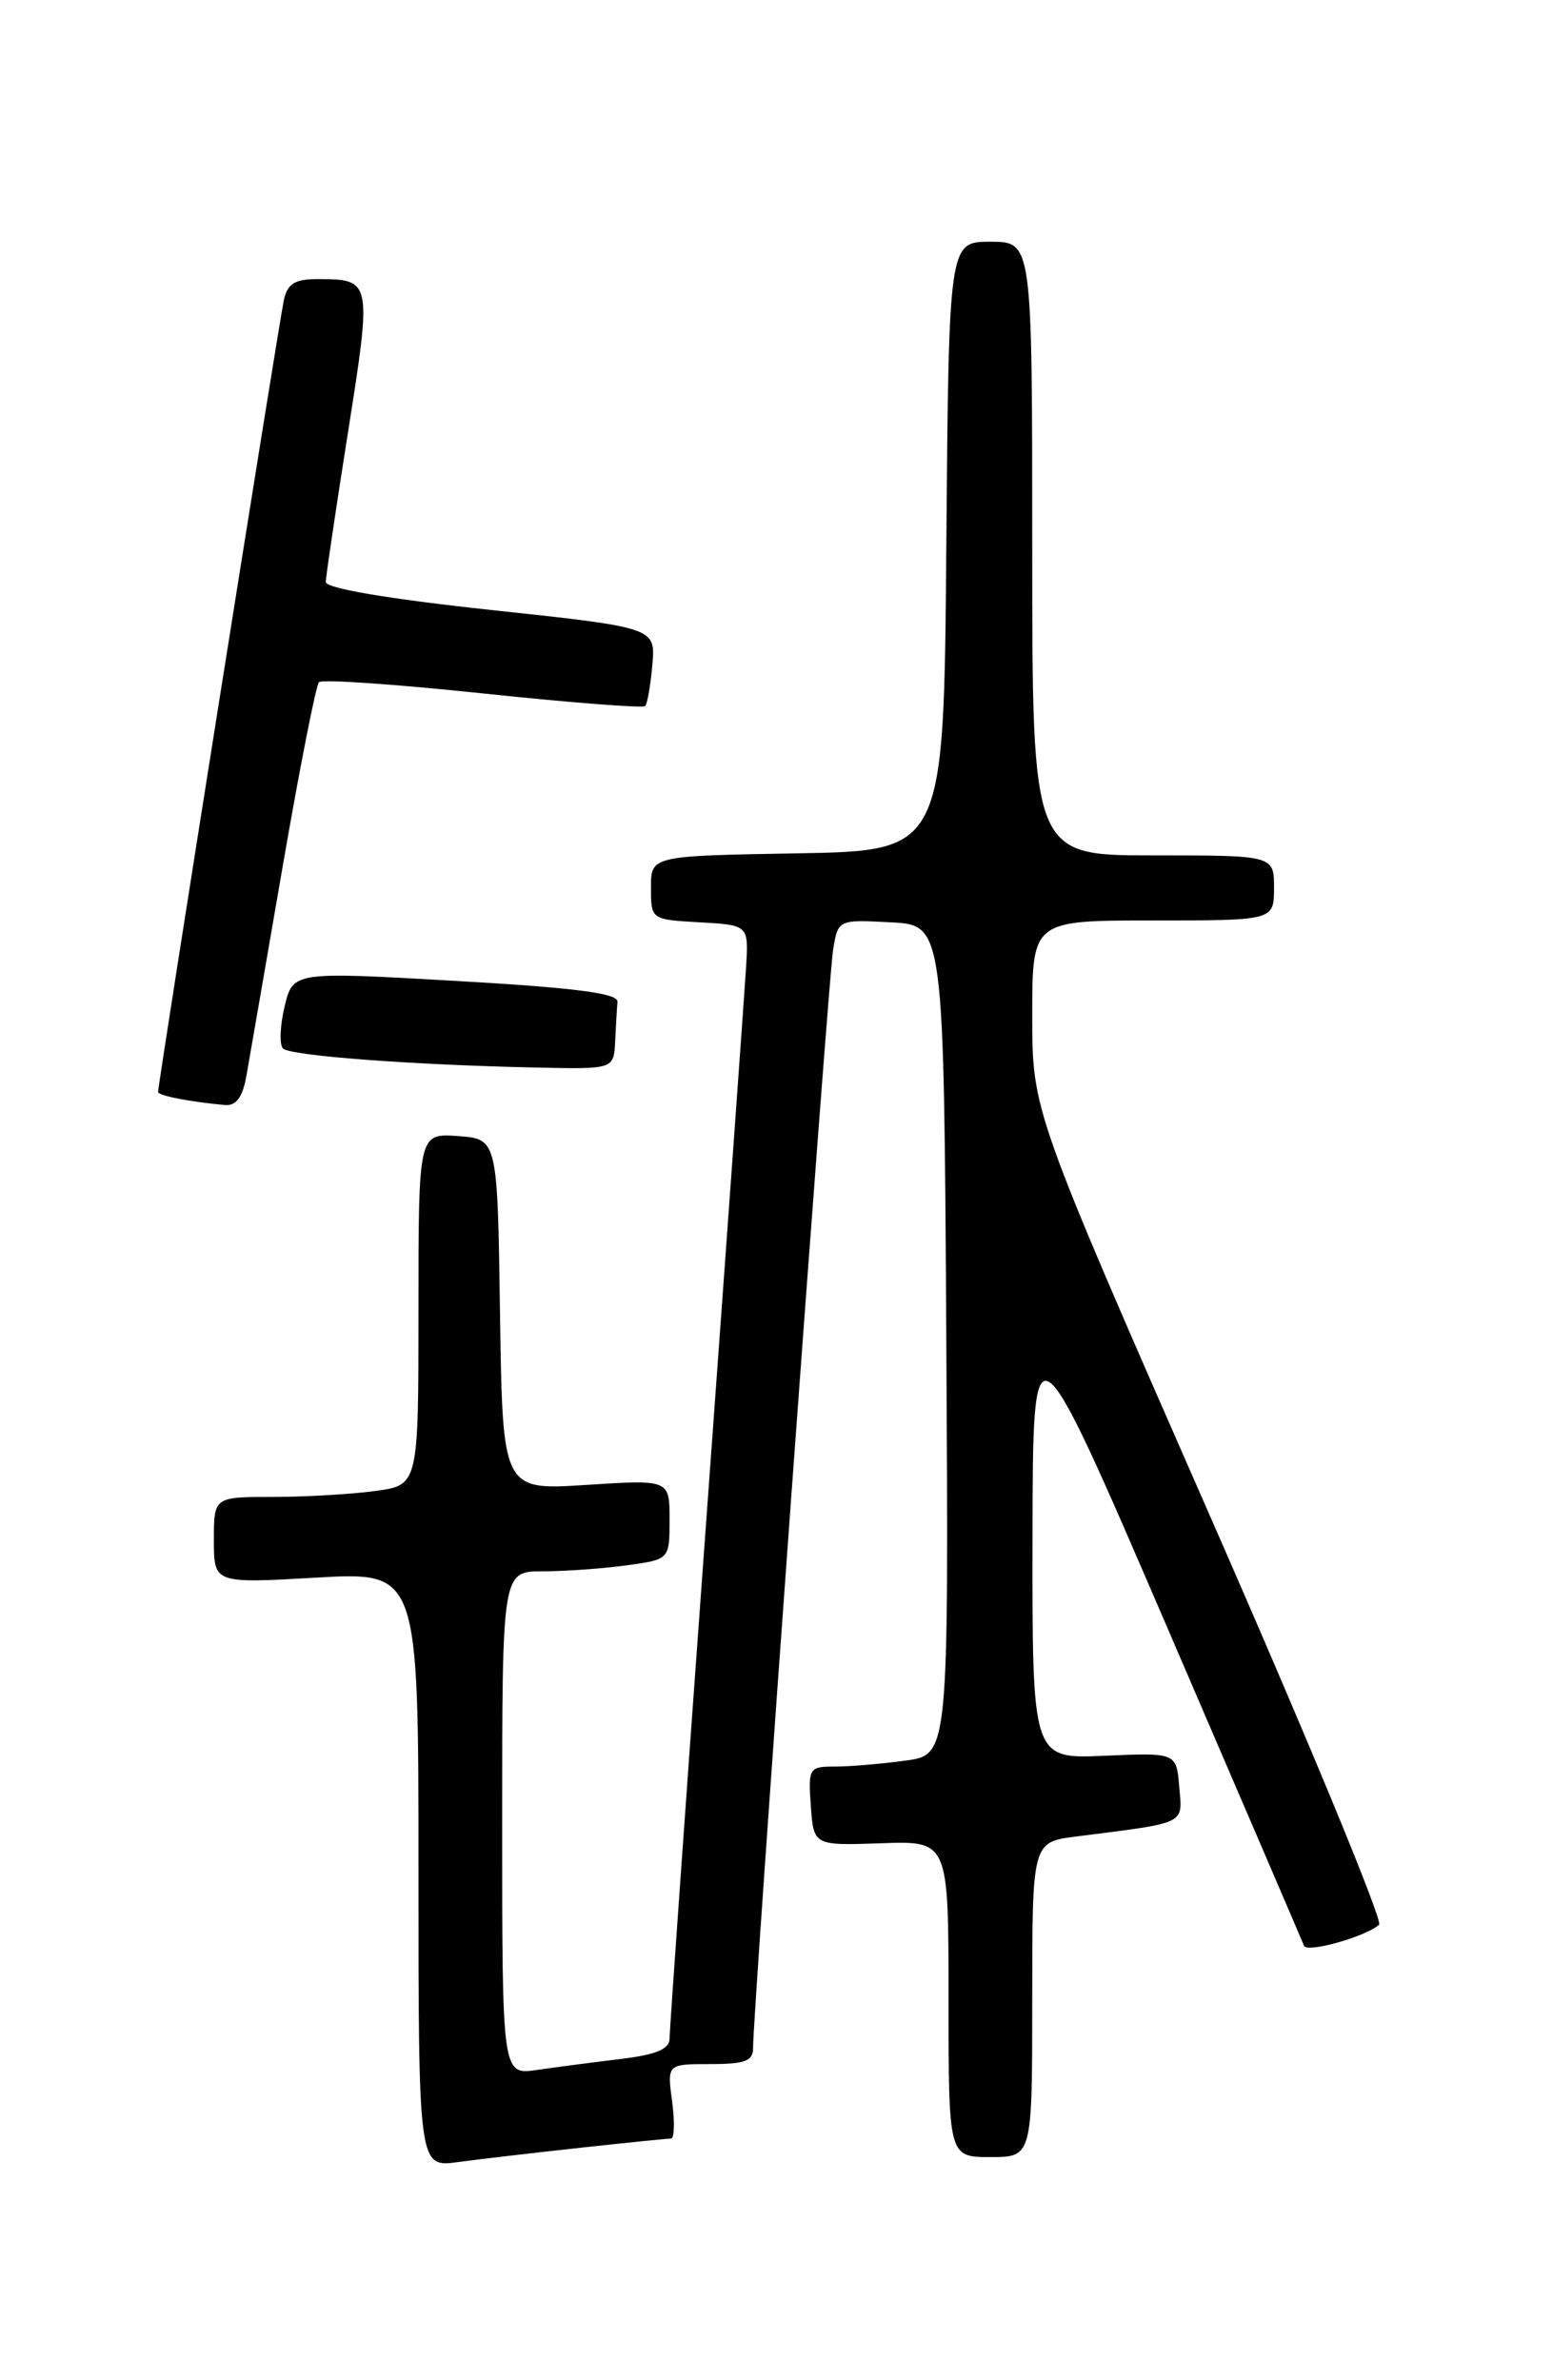 <?xml version="1.0" encoding="UTF-8" standalone="no"?>
<!DOCTYPE svg PUBLIC "-//W3C//DTD SVG 1.1//EN" "http://www.w3.org/Graphics/SVG/1.1/DTD/svg11.dtd" >
<svg xmlns="http://www.w3.org/2000/svg" xmlns:xlink="http://www.w3.org/1999/xlink" version="1.1" viewBox="0 0 167 256">
 <g >
 <path fill="currentColor"
d=" M 62.50 230.99 C 67.45 230.45 71.79 230.01 72.15 230.01 C 72.52 230.00 72.57 228.20 72.27 226.00 C 71.74 222.00 71.74 222.00 76.37 222.00 C 80.12 222.00 81.00 221.67 80.98 220.25 C 80.95 216.82 89.06 105.44 89.58 102.20 C 90.11 98.90 90.11 98.90 95.80 99.20 C 101.50 99.50 101.50 99.50 101.76 144.11 C 102.02 188.73 102.02 188.73 97.37 189.36 C 94.81 189.71 91.41 190.00 89.80 190.00 C 86.99 190.00 86.90 190.15 87.19 194.25 C 87.50 198.50 87.50 198.50 94.75 198.25 C 102.00 197.99 102.00 197.99 102.00 215.00 C 102.00 232.00 102.00 232.00 106.50 232.00 C 111.00 232.00 111.00 232.00 111.00 215.06 C 111.00 198.12 111.00 198.12 115.75 197.52 C 127.75 195.99 127.15 196.28 126.81 192.19 C 126.50 188.50 126.50 188.50 118.75 188.84 C 111.00 189.18 111.00 189.18 111.03 165.34 C 111.07 141.50 111.07 141.50 125.50 175.00 C 133.44 193.43 140.06 208.85 140.23 209.28 C 140.53 210.08 146.85 208.30 148.30 207.01 C 148.74 206.62 140.53 186.77 130.05 162.90 C 111.01 119.50 111.01 119.50 111.00 109.25 C 111.00 99.00 111.00 99.00 124.00 99.00 C 137.00 99.00 137.00 99.00 137.00 95.50 C 137.00 92.00 137.00 92.00 124.00 92.00 C 111.00 92.00 111.00 92.00 111.00 59.00 C 111.00 26.00 111.00 26.00 106.51 26.00 C 102.03 26.00 102.03 26.00 101.76 58.75 C 101.50 91.50 101.50 91.50 85.75 91.78 C 70.00 92.05 70.00 92.05 70.00 95.47 C 70.00 98.90 70.00 98.90 75.25 99.20 C 80.50 99.50 80.50 99.50 80.23 104.00 C 80.08 106.47 78.17 133.07 75.98 163.09 C 73.79 193.12 72.00 218.39 72.00 219.25 C 72.00 220.39 70.57 220.99 66.75 221.45 C 63.86 221.80 59.81 222.33 57.75 222.63 C 54.00 223.18 54.00 223.18 54.00 196.09 C 54.00 169.00 54.00 169.00 58.36 169.00 C 60.76 169.00 64.81 168.71 67.36 168.36 C 72.00 167.73 72.00 167.73 72.00 163.43 C 72.00 159.13 72.00 159.13 63.02 159.71 C 54.05 160.29 54.05 160.29 53.77 141.40 C 53.50 122.50 53.50 122.50 49.25 122.19 C 45.00 121.89 45.00 121.89 45.00 140.81 C 45.00 159.73 45.00 159.73 40.36 160.36 C 37.81 160.71 32.86 161.00 29.36 161.00 C 23.00 161.00 23.00 161.00 23.00 165.65 C 23.00 170.31 23.00 170.31 34.00 169.68 C 45.00 169.05 45.00 169.05 45.00 201.08 C 45.00 233.12 45.00 233.12 49.25 232.54 C 51.59 232.22 57.55 231.53 62.50 230.99 Z  M 26.49 115.75 C 26.81 113.96 28.56 103.83 30.39 93.23 C 32.22 82.63 33.98 73.69 34.30 73.37 C 34.62 73.04 42.55 73.59 51.92 74.58 C 61.29 75.57 69.14 76.18 69.38 75.94 C 69.61 75.70 69.96 73.70 70.15 71.50 C 70.50 67.50 70.50 67.50 52.75 65.60 C 41.69 64.41 35.01 63.27 35.03 62.59 C 35.04 61.99 36.12 54.75 37.42 46.50 C 40.00 30.19 39.97 30.04 34.27 30.02 C 31.73 30.00 30.93 30.48 30.53 32.25 C 30.05 34.37 17.00 116.54 17.00 117.44 C 17.00 117.84 20.47 118.52 24.20 118.85 C 25.39 118.95 26.09 118.01 26.49 115.75 Z  M 66.15 112.00 C 66.23 110.35 66.34 108.44 66.40 107.75 C 66.47 106.83 61.90 106.24 49.00 105.50 C 31.50 104.50 31.50 104.50 30.60 108.27 C 30.11 110.34 30.03 112.37 30.43 112.77 C 31.21 113.55 44.32 114.54 57.75 114.82 C 66.00 115.00 66.00 115.00 66.15 112.00 Z "/>
</g>
</svg>
